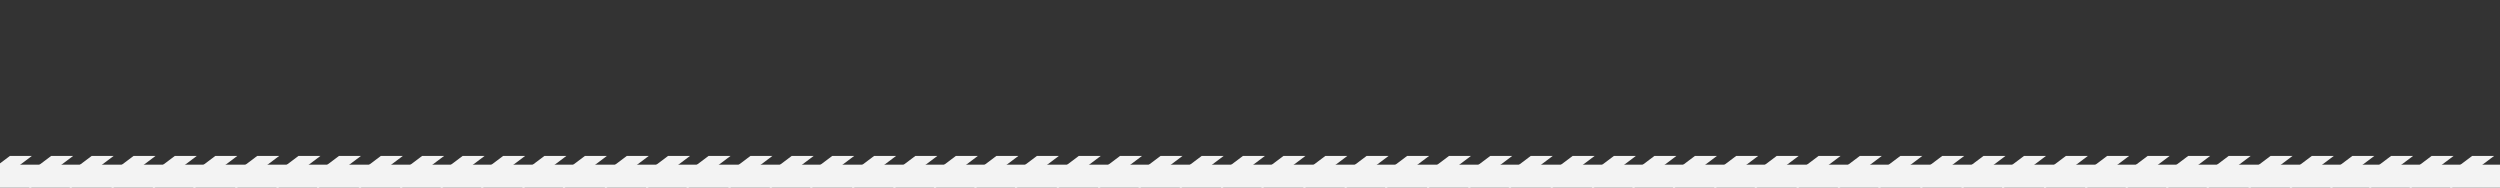 <svg version="1.1" viewBox="0.0 0.0 1331.656 100.0" fill="none" stroke="none" stroke-linecap="square" stroke-miterlimit="10" xmlns:xlink="http://www.w3.org/1999/xlink" xmlns="http://www.w3.org/2000/svg"><rect x="0.0" y="0.0" width="1331.656" height="100.0" fill="#333333" stroke="none"/><clipPath id="p.0"><path d="m0 0l1331.656 0l0 100.0l-1331.656 0l0 -100.0z" clip-rule="nonzero"/></clipPath><g clip-path="url(#p.0)"><path fill="#000000" fill-opacity="0.0" d="m0 0l1331.656 0l0 100.0l-1331.656 0z" fill-rule="evenodd"/><path fill="#f3f3f3" d="m0 87.703l1332.22 0l0 12.535l-1332.22 0z" fill-rule="evenodd"/><path fill="#f3f3f3" d="m-6.417 91.855l11.705 -8.803l11.705 0l-23.41 17.607z" fill-rule="evenodd"/><path fill="#f3f3f3" d="m15.556 91.855l11.705 -8.803l11.705 0l-23.41 17.607z" fill-rule="evenodd"/><path fill="#f3f3f3" d="m37.137 91.855l11.705 -8.803l11.705 0l-23.41 17.607z" fill-rule="evenodd"/><path fill="#f3f3f3" d="m59.448 91.855l11.705 -8.803l11.705 0l-23.41 17.607z" fill-rule="evenodd"/><path fill="#f3f3f3" d="m81.421 91.855l11.705 -8.803l11.705 0l-23.41 17.607z" fill-rule="evenodd"/><path fill="#f3f3f3" d="m103.002 91.855l11.705 -8.803l11.705 0l-23.41 17.607z" fill-rule="evenodd"/><path fill="#f3f3f3" d="m125.314 91.855l11.705 -8.803l11.705 0l-23.41 17.607z" fill-rule="evenodd"/><path fill="#f3f3f3" d="m147.287 91.855l11.705 -8.803l11.705 0l-23.41 17.607z" fill-rule="evenodd"/><path fill="#f3f3f3" d="m168.868 91.855l11.705 -8.803l11.705 0l-23.41 17.607z" fill-rule="evenodd"/><path fill="#f3f3f3" d="m191.179 91.855l11.705 -8.803l11.705 0l-23.41 17.607z" fill-rule="evenodd"/><path fill="#f3f3f3" d="m213.153 91.855l11.705 -8.803l11.705 0l-23.41 17.607z" fill-rule="evenodd"/><path fill="#f3f3f3" d="m234.733 91.855l11.705 -8.803l11.705 0l-23.41 17.607z" fill-rule="evenodd"/><path fill="#f3f3f3" d="m256.314 91.855l11.705 -8.803l11.705 0l-23.41 17.607z" fill-rule="evenodd"/><path fill="#f3f3f3" d="m278.287 91.855l11.705 -8.803l11.705 0l-23.41 17.607z" fill-rule="evenodd"/><path fill="#f3f3f3" d="m299.868 91.855l11.705 -8.803l11.705 0l-23.41 17.607z" fill-rule="evenodd"/><path fill="#f3f3f3" d="m322.18 91.855l11.705 -8.803l11.705 0l-23.41 17.607z" fill-rule="evenodd"/><path fill="#f3f3f3" d="m344.153 91.855l11.705 -8.803l11.705 0l-23.41 17.607z" fill-rule="evenodd"/><path fill="#f3f3f3" d="m365.733 91.855l11.705 -8.803l11.705 0l-23.41 17.607z" fill-rule="evenodd"/><path fill="#f3f3f3" d="m388.045 91.855l11.705 -8.803l11.705 0l-23.41 17.607z" fill-rule="evenodd"/><path fill="#f3f3f3" d="m410.018 91.855l11.705 -8.803l11.705 0l-23.41 17.607z" fill-rule="evenodd"/><path fill="#f3f3f3" d="m431.599 91.855l11.705 -8.803l11.705 0l-23.41 17.607z" fill-rule="evenodd"/><path fill="#f3f3f3" d="m453.911 91.855l11.705 -8.803l11.705 0l-23.41 17.607z" fill-rule="evenodd"/><path fill="#f3f3f3" d="m475.884 91.855l11.705 -8.803l11.705 0l-23.41 17.607z" fill-rule="evenodd"/><path fill="#f3f3f3" d="m497.465 91.855l11.705 -8.803l11.705 0l-23.41 17.607z" fill-rule="evenodd"/><path fill="#f3f3f3" d="m519.045 91.855l11.705 -8.803l11.705 0l-23.41 17.607z" fill-rule="evenodd"/><path fill="#f3f3f3" d="m540.626 91.855l11.705 -8.803l11.705 0l-23.41 17.607z" fill-rule="evenodd"/><path fill="#f3f3f3" d="m562.938 91.855l11.705 -8.803l11.705 0l-23.41 17.607z" fill-rule="evenodd"/><path fill="#f3f3f3" d="m584.911 91.855l11.705 -8.803l11.705 0l-23.41 17.607z" fill-rule="evenodd"/><path fill="#f3f3f3" d="m606.491 91.855l11.705 -8.803l11.705 0l-23.41 17.607z" fill-rule="evenodd"/><path fill="#f3f3f3" d="m628.404 91.855l11.705 -8.803l11.705 0l-23.41 17.607z" fill-rule="evenodd"/><path fill="#f3f3f3" d="m650.377 91.855l11.705 -8.803l11.705 0l-23.41 17.607z" fill-rule="evenodd"/><path fill="#f3f3f3" d="m671.958 91.855l11.705 -8.803l11.705 0l-23.41 17.607z" fill-rule="evenodd"/><path fill="#f3f3f3" d="m694.27 91.855l11.705 -8.803l11.705 0l-23.41 17.607z" fill-rule="evenodd"/><path fill="#f3f3f3" d="m716.243 91.855l11.705 -8.803l11.705 0l-23.41 17.607z" fill-rule="evenodd"/><path fill="#f3f3f3" d="m737.824 91.855l11.705 -8.803l11.705 0l-23.41 17.607z" fill-rule="evenodd"/><path fill="#f3f3f3" d="m760.135 91.855l11.705 -8.803l11.705 0l-23.41 17.607z" fill-rule="evenodd"/><path fill="#f3f3f3" d="m782.109 91.855l11.705 -8.803l11.705 0l-23.41 17.607z" fill-rule="evenodd"/><path fill="#f3f3f3" d="m803.689 91.855l11.705 -8.803l11.705 0l-23.41 17.607z" fill-rule="evenodd"/><path fill="#f3f3f3" d="m826.001 91.855l11.705 -8.803l11.705 0l-23.41 17.607z" fill-rule="evenodd"/><path fill="#f3f3f3" d="m847.974 91.855l11.705 -8.803l11.705 0l-23.41 17.607z" fill-rule="evenodd"/><path fill="#f3f3f3" d="m869.555 91.855l11.705 -8.803l11.705 0l-23.41 17.607z" fill-rule="evenodd"/><path fill="#f3f3f3" d="m891.135 91.855l11.705 -8.803l11.705 0l-23.41 17.607z" fill-rule="evenodd"/><path fill="#f3f3f3" d="m913.109 91.855l11.705 -8.803l11.705 0l-23.41 17.607z" fill-rule="evenodd"/><path fill="#f3f3f3" d="m934.689 91.855l11.705 -8.803l11.705 0l-23.41 17.607z" fill-rule="evenodd"/><path fill="#f3f3f3" d="m957.001 91.855l11.705 -8.803l11.705 0l-23.41 17.607z" fill-rule="evenodd"/><path fill="#f3f3f3" d="m978.974 91.855l11.705 -8.803l11.705 0l-23.41 17.607z" fill-rule="evenodd"/><path fill="#f3f3f3" d="m1000.555 91.855l11.705 -8.803l11.705 0l-23.41 17.607z" fill-rule="evenodd"/><path fill="#f3f3f3" d="m1022.867 91.855l11.705 -8.803l11.705 0l-23.41 17.607z" fill-rule="evenodd"/><path fill="#f3f3f3" d="m1044.84 91.855l11.705 -8.803l11.705 0l-23.41 17.607z" fill-rule="evenodd"/><path fill="#f3f3f3" d="m1066.42 91.855l11.705 -8.803l11.705 0l-23.41 17.607z" fill-rule="evenodd"/><path fill="#f3f3f3" d="m1088.732 91.855l11.705 -8.803l11.705 0l-23.41 17.607z" fill-rule="evenodd"/><path fill="#f3f3f3" d="m1110.705 91.855l11.705 -8.803l11.705 0l-23.41 17.607z" fill-rule="evenodd"/><path fill="#f3f3f3" d="m1132.286 91.855l11.705 -8.803l11.705 0l-23.41 17.607z" fill-rule="evenodd"/><path fill="#f3f3f3" d="m1153.867 91.855l11.705 -8.803l11.705 0l-23.41 17.607z" fill-rule="evenodd"/><path fill="#f3f3f3" d="m1175.447 91.855l11.705 -8.803l11.705 0l-23.41 17.607z" fill-rule="evenodd"/><path fill="#f3f3f3" d="m1197.759 91.855l11.705 -8.803l11.705 0l-23.41 17.607z" fill-rule="evenodd"/><path fill="#f3f3f3" d="m1219.732 91.855l11.705 -8.803l11.705 0l-23.41 17.607z" fill-rule="evenodd"/><path fill="#f3f3f3" d="m1241.313 91.855l11.705 -8.803l11.705 0l-23.41 17.607z" fill-rule="evenodd"/><path fill="#f3f3f3" d="m1261.955 91.855l11.705 -8.803l11.705 0l-23.41 17.607z" fill-rule="evenodd"/><path fill="#f3f3f3" d="m1283.535 91.855l11.705 -8.803l11.705 0l-23.41 17.607z" fill-rule="evenodd"/><path fill="#f3f3f3" d="m1305.116 91.855l11.705 -8.803l11.705 0l-23.41 17.607z" fill-rule="evenodd"/></g></svg>